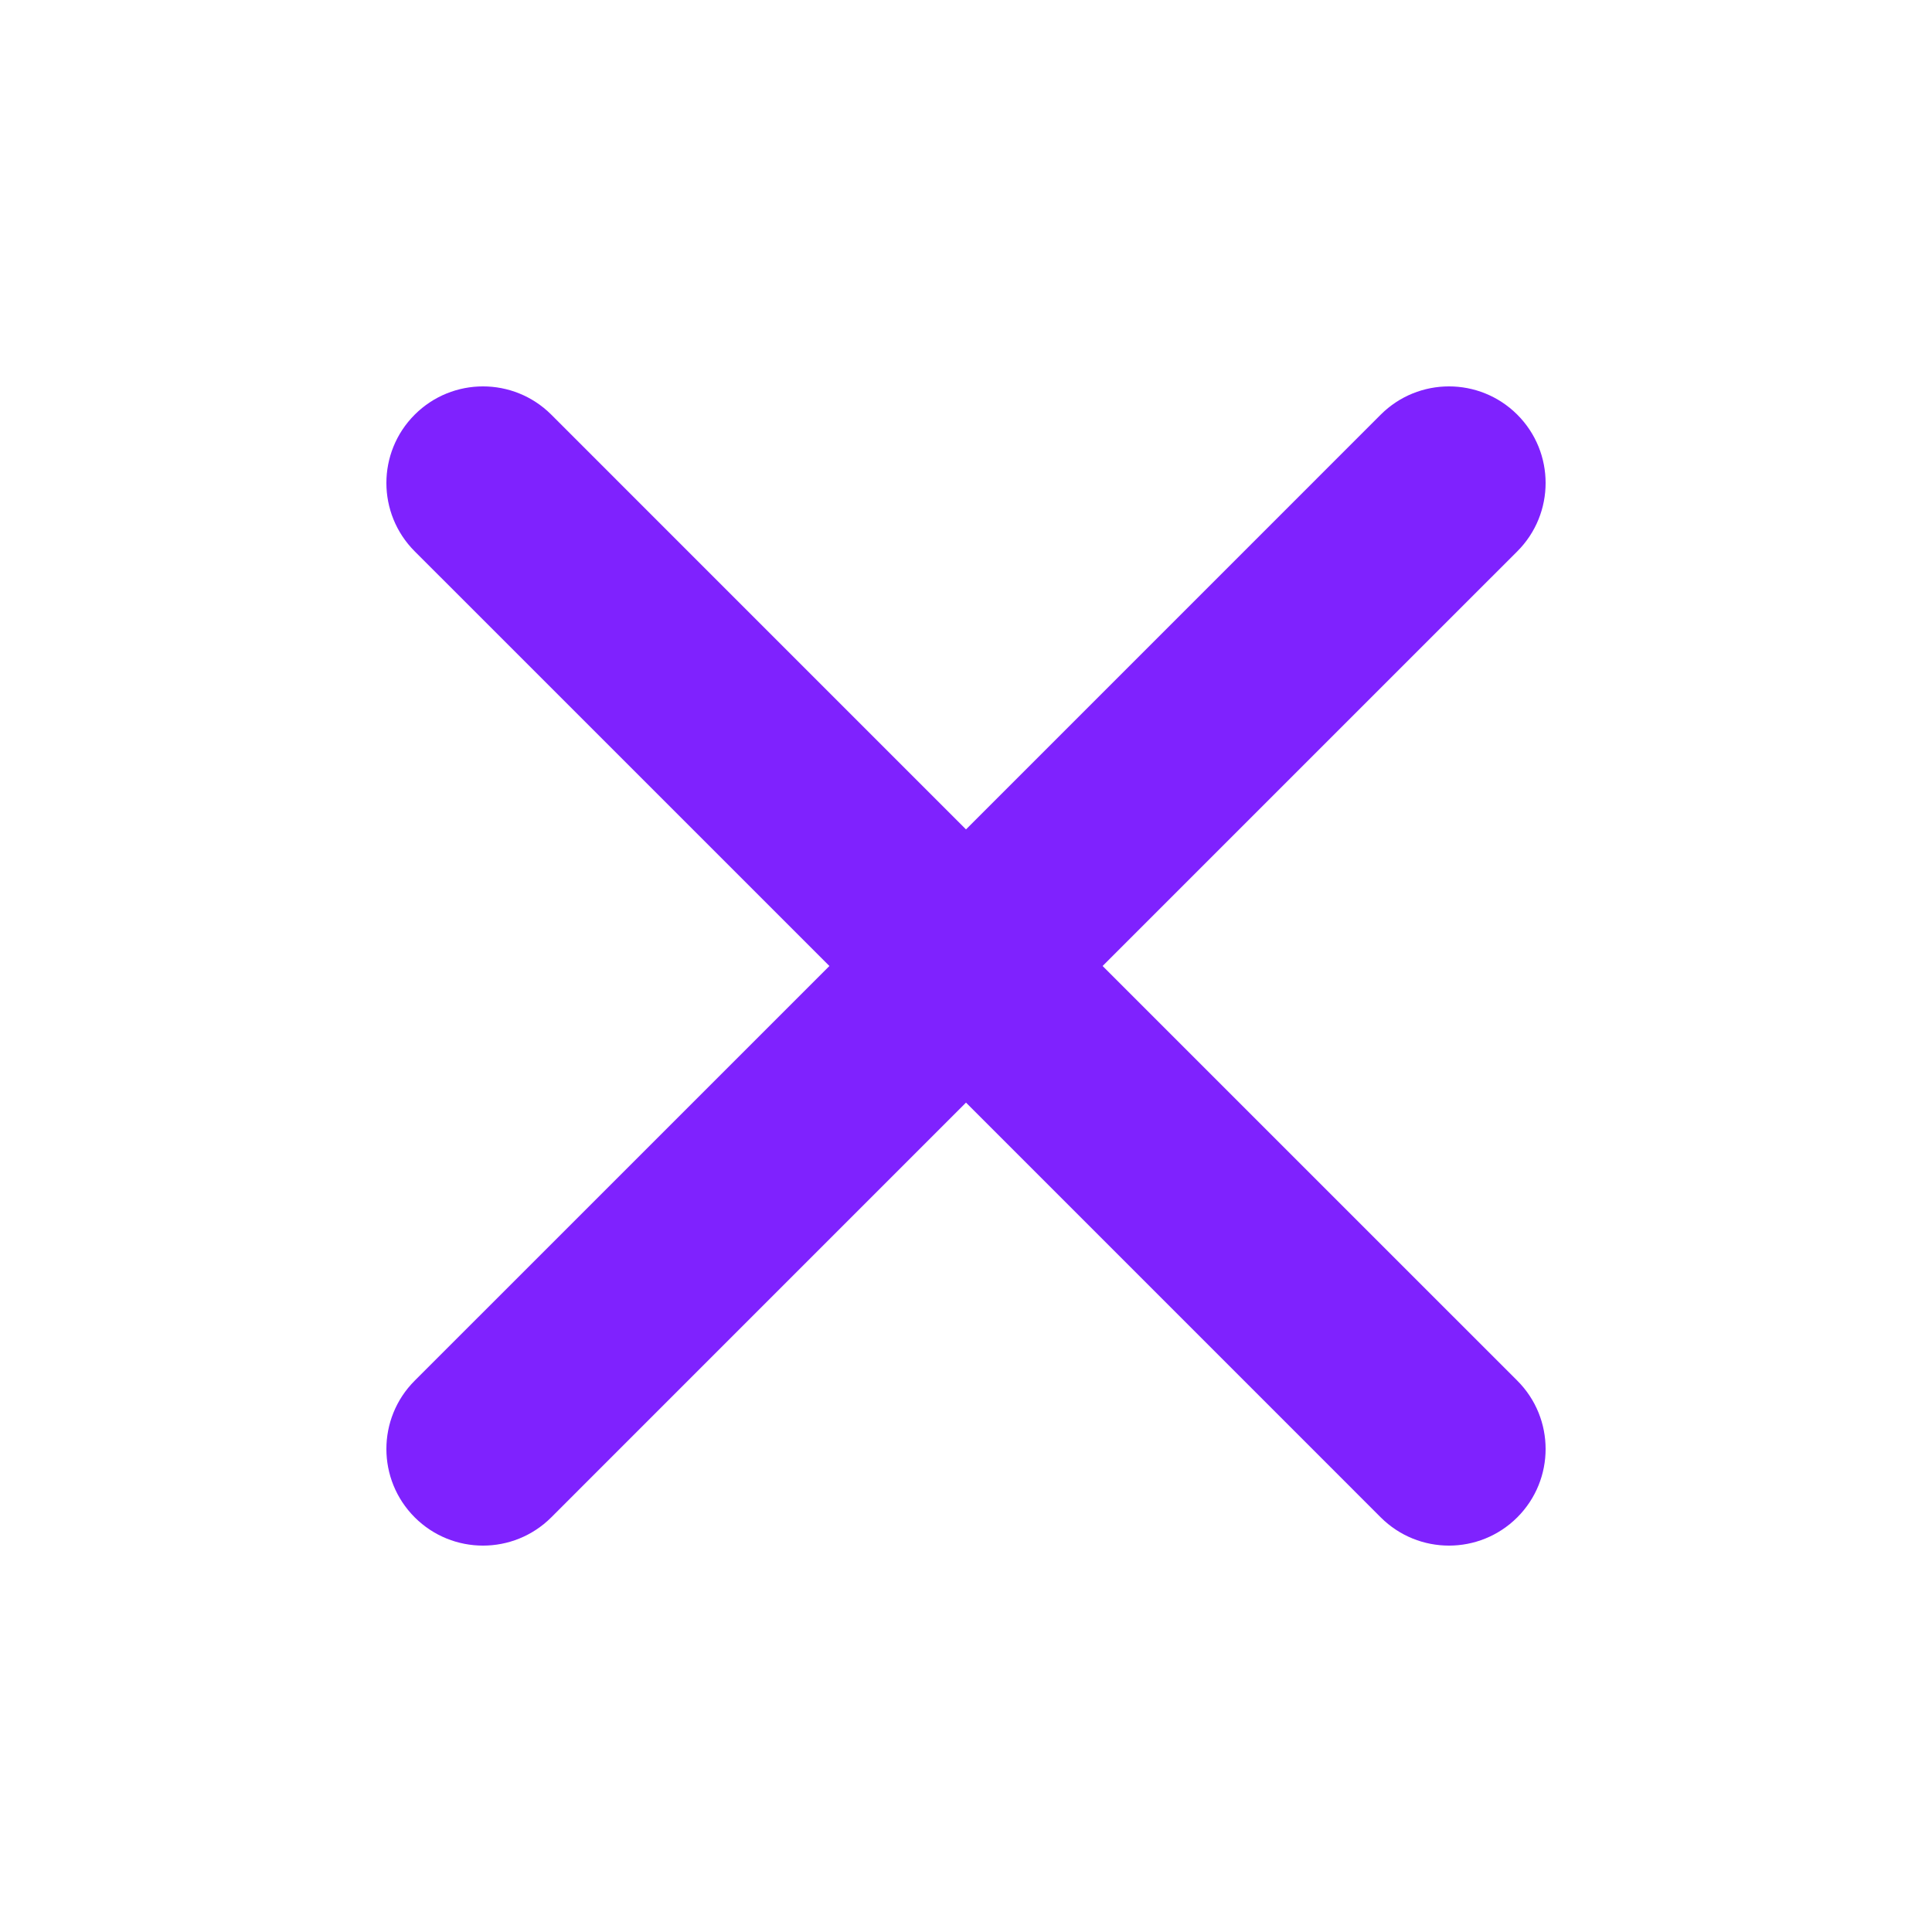 <svg width="61" height="61" viewBox="0 0 61 61" fill="none" xmlns="http://www.w3.org/2000/svg">
<path fill-rule="evenodd" clip-rule="evenodd" d="M13.093 13.093C14.284 11.902 16.215 11.902 17.407 13.093L30.5 26.187L43.593 13.093C44.784 11.902 46.715 11.902 47.907 13.093C49.098 14.284 49.098 16.215 47.907 17.407L34.813 30.5L47.907 43.593C49.098 44.784 49.098 46.715 47.907 47.907C46.715 49.098 44.784 49.098 43.593 47.907L30.5 34.813L17.407 47.907C16.215 49.098 14.284 49.098 13.093 47.907C11.902 46.715 11.902 44.784 13.093 43.593L26.187 30.5L13.093 17.407C11.902 16.215 11.902 14.284 13.093 13.093Z" fill="#7F22FE"/>
</svg>

